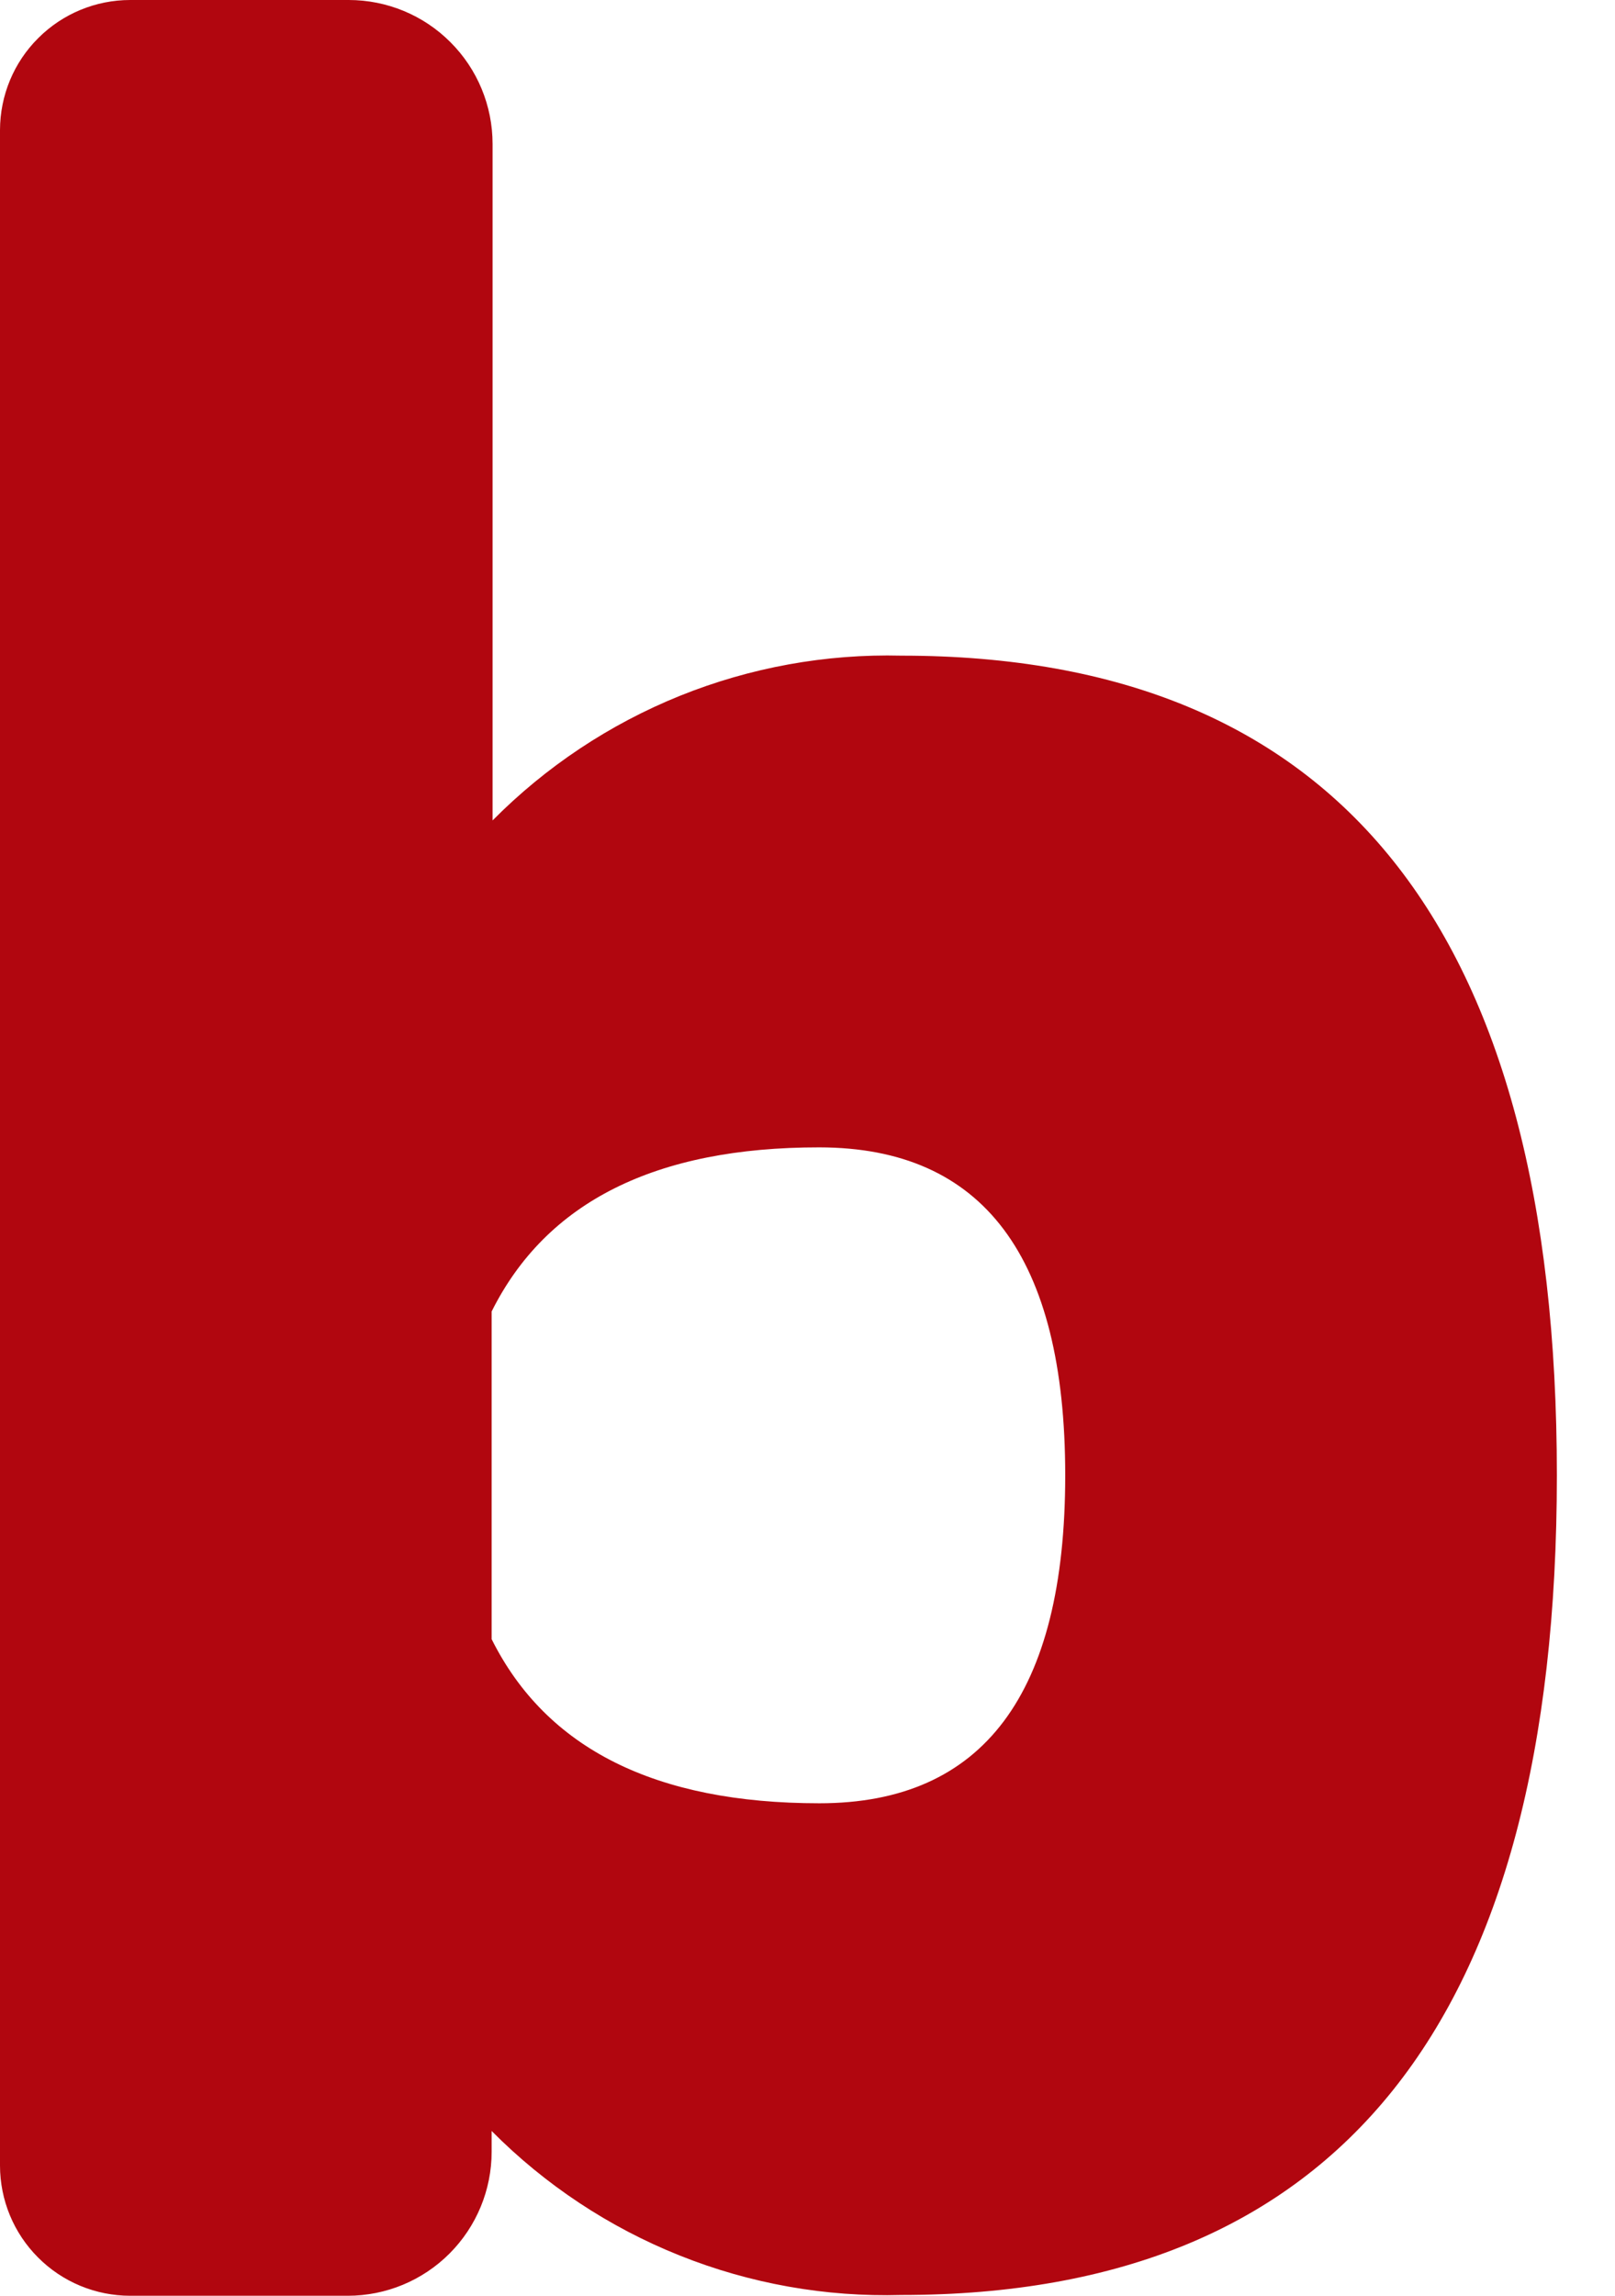 <svg width="19" height="27" viewBox="0 0 19 27" fill="none" xmlns="http://www.w3.org/2000/svg">
<path d="M10.605 7.711C15.746 7.711 18.316 10.924 18.316 17.351C18.316 23.778 15.746 26.991 10.605 26.991C9.712 27.016 8.824 26.858 7.995 26.526C7.165 26.194 6.413 25.696 5.784 25.062V25.307C5.784 25.756 5.605 26.187 5.288 26.504C4.97 26.822 4.54 27 4.091 27H1.532C1.126 27 0.736 26.839 0.449 26.551C0.161 26.264 0 25.874 0 25.468V1.529C0.001 1.123 0.162 0.734 0.45 0.448C0.737 0.161 1.126 -6.88175e-07 1.532 0H4.102C4.551 0 4.982 0.178 5.299 0.496C5.617 0.813 5.795 1.244 5.795 1.693V9.649C6.423 9.015 7.173 8.517 8 8.183C8.827 7.85 9.714 7.689 10.605 7.711ZM12.532 17.351C12.532 14.782 11.568 13.496 9.64 13.494C7.712 13.492 6.427 14.136 5.784 15.424V19.278C6.427 20.565 7.712 21.208 9.64 21.208C11.568 21.208 12.532 19.922 12.532 17.351Z" fill="#B1060F"/>
</svg>
